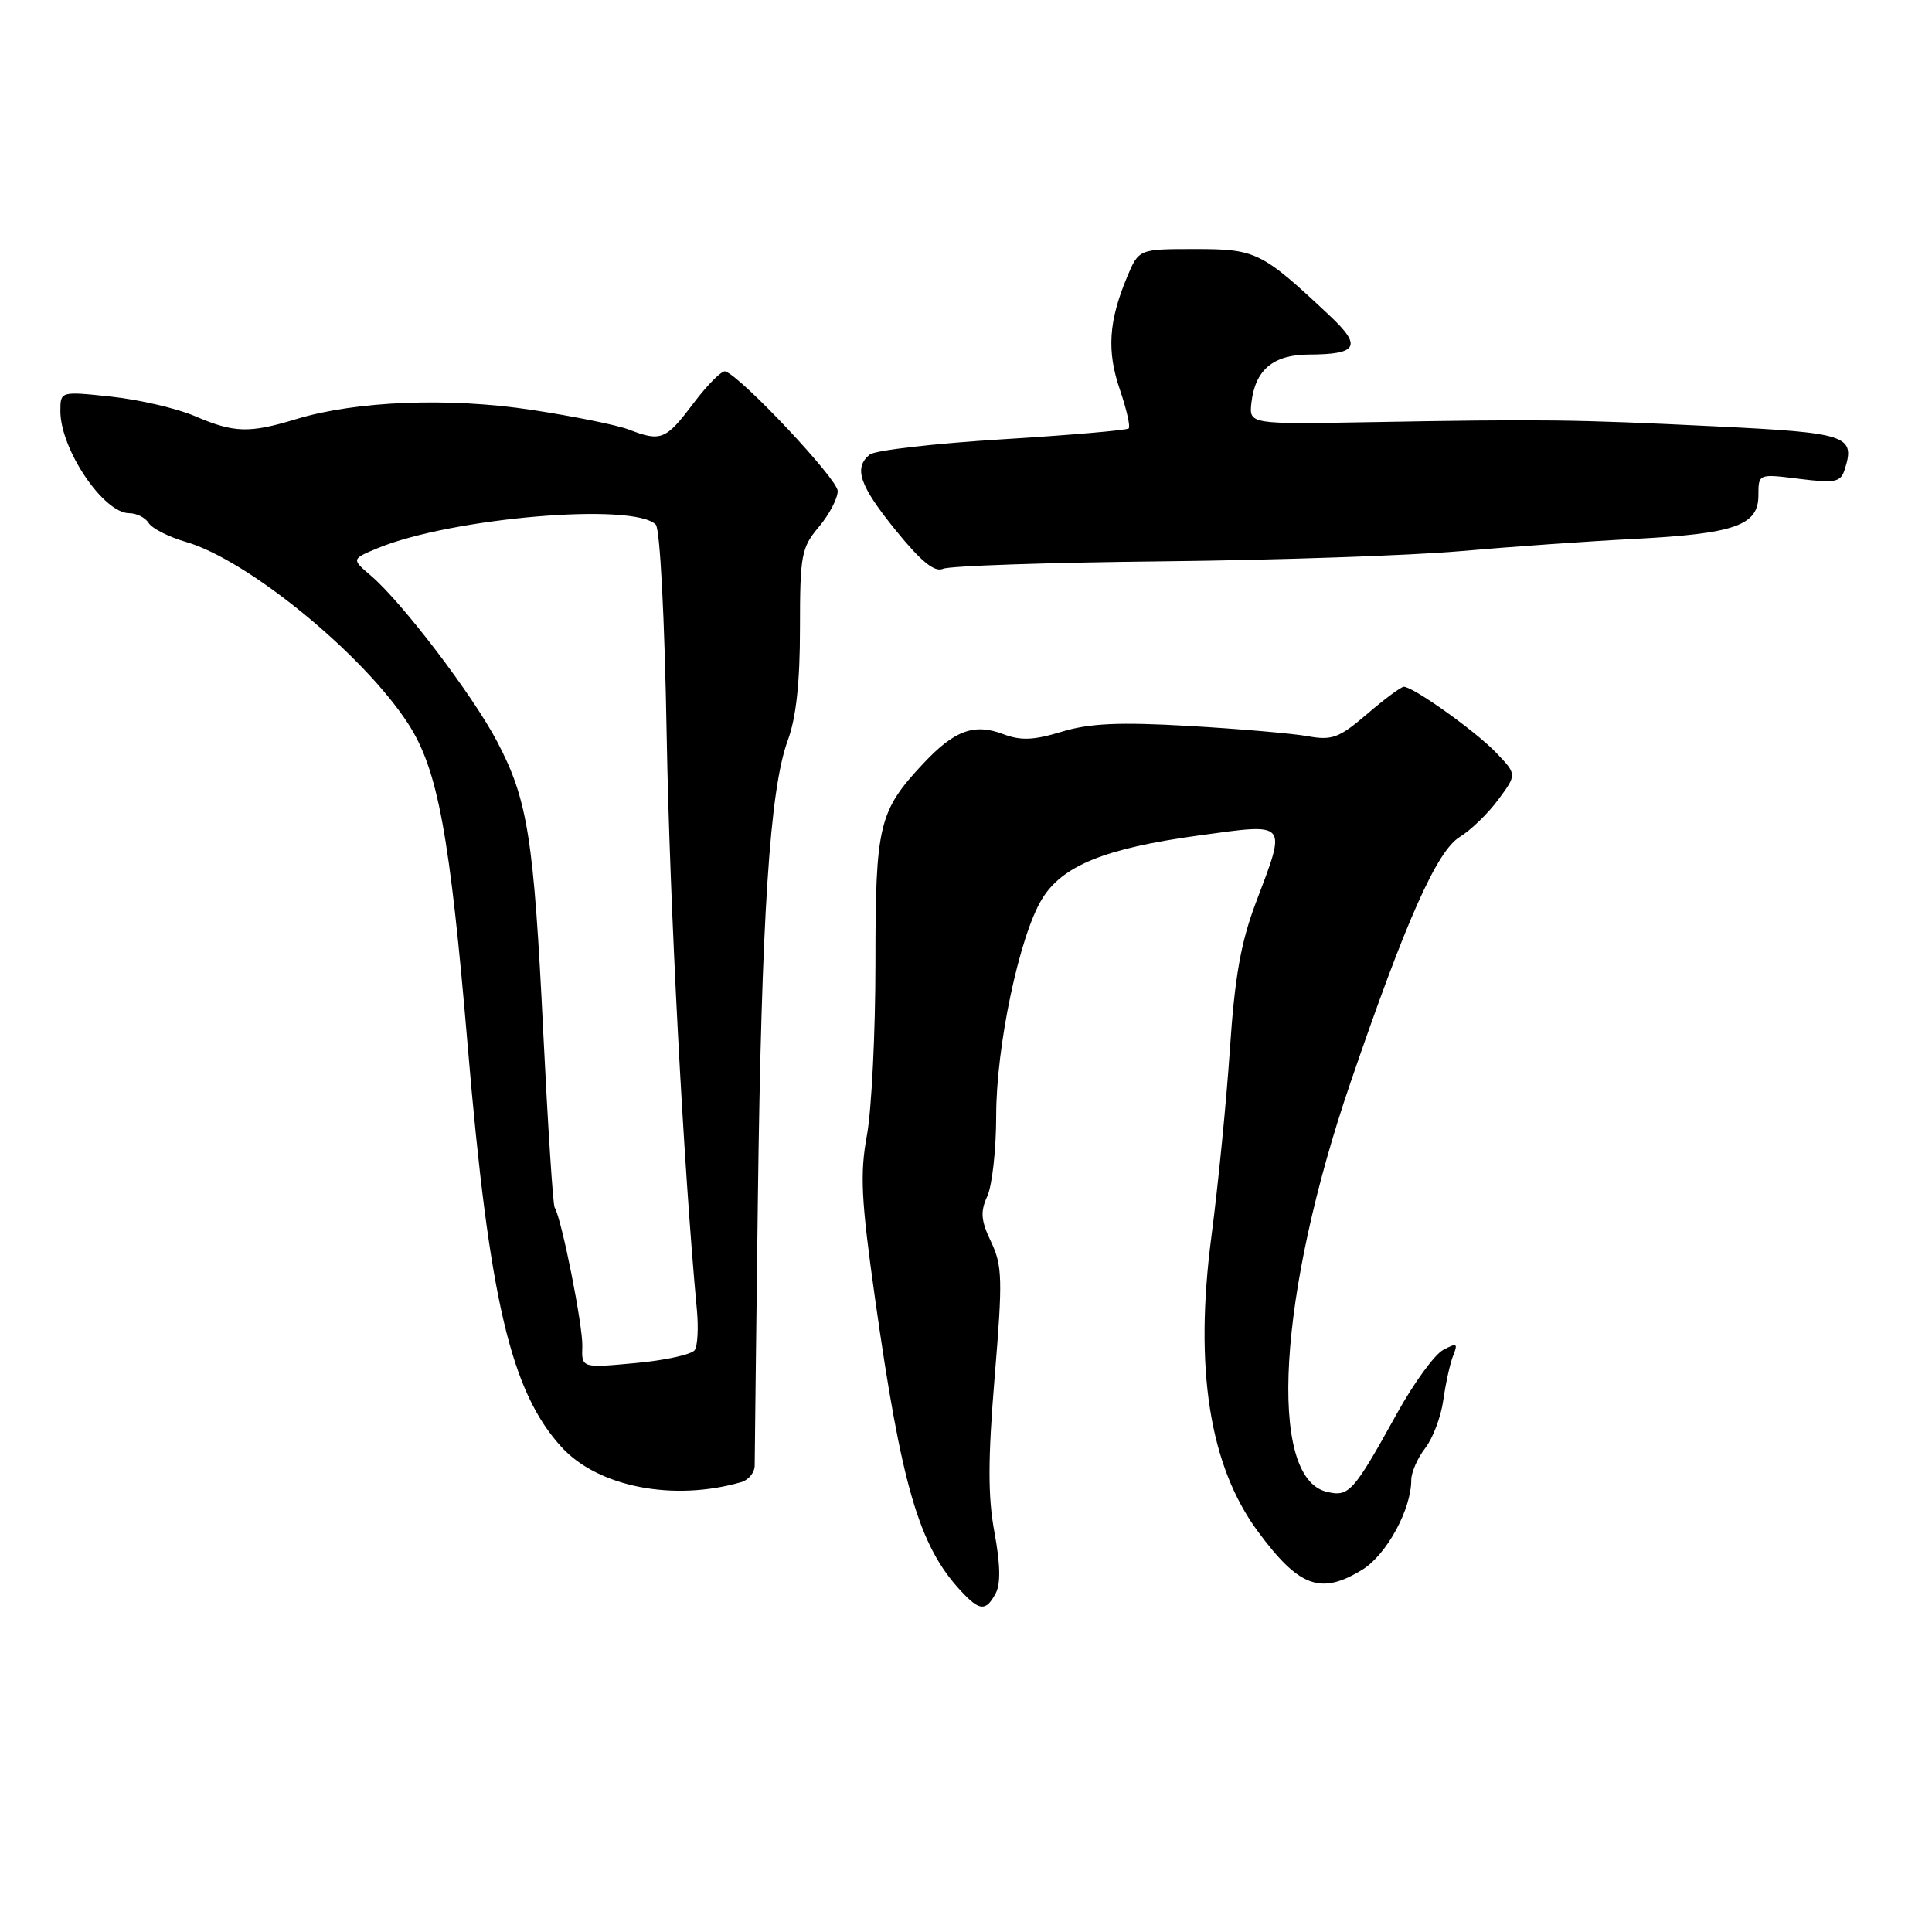 <?xml version="1.0" encoding="UTF-8" standalone="no"?>
<!DOCTYPE svg PUBLIC "-//W3C//DTD SVG 1.1//EN" "http://www.w3.org/Graphics/SVG/1.1/DTD/svg11.dtd" >
<svg xmlns="http://www.w3.org/2000/svg" xmlns:xlink="http://www.w3.org/1999/xlink" version="1.1" viewBox="0 0 256 256">
 <g >
 <path fill="currentColor"
d=" M 131.93 211.13 C 132.61 209.87 132.55 207.26 131.77 203.04 C 130.89 198.30 130.90 193.38 131.80 182.43 C 132.87 169.51 132.82 167.70 131.32 164.55 C 129.97 161.71 129.88 160.57 130.83 158.48 C 131.47 157.06 132.00 152.27 132.00 147.83 C 132.00 138.60 135.07 124.05 138.06 119.14 C 140.75 114.71 146.39 112.42 158.75 110.72 C 170.79 109.07 170.52 108.75 166.40 119.63 C 164.42 124.88 163.61 129.45 162.97 139.00 C 162.51 145.88 161.41 157.05 160.52 163.82 C 158.23 181.37 160.26 194.24 166.68 202.93 C 172.14 210.33 175.02 211.38 180.53 207.98 C 183.73 206.00 187.00 200.01 187.00 196.11 C 187.00 195.10 187.83 193.20 188.85 191.88 C 189.87 190.57 190.95 187.70 191.25 185.50 C 191.56 183.30 192.14 180.66 192.55 179.63 C 193.21 178.00 193.05 177.90 191.22 178.88 C 190.08 179.49 187.34 183.26 185.13 187.25 C 179.28 197.81 178.75 198.40 175.73 197.65 C 167.94 195.69 169.37 171.46 178.93 143.50 C 186.31 121.93 190.39 112.75 193.44 110.89 C 194.89 110.00 197.19 107.78 198.54 105.94 C 201.00 102.61 201.00 102.61 198.25 99.74 C 195.54 96.90 187.27 91.00 186.01 91.00 C 185.65 91.00 183.46 92.62 181.15 94.61 C 177.41 97.80 176.51 98.14 173.22 97.54 C 171.17 97.18 164.10 96.57 157.50 96.19 C 148.27 95.66 144.39 95.84 140.71 96.95 C 136.94 98.10 135.27 98.16 132.88 97.26 C 129.07 95.82 126.45 96.79 122.36 101.15 C 116.43 107.48 116.00 109.28 116.00 127.59 C 116.00 136.76 115.49 147.02 114.88 150.38 C 113.93 155.54 114.10 158.94 115.94 172.00 C 119.44 196.83 121.77 204.81 127.27 210.75 C 129.80 213.49 130.63 213.56 131.93 211.13 Z  M 98.25 196.38 C 99.21 196.09 100.00 195.11 100.00 194.18 C 100.00 193.26 100.19 177.43 100.42 159.00 C 100.90 121.45 102.00 104.58 104.38 98.12 C 105.49 95.13 106.00 90.44 106.00 83.27 C 106.00 73.55 106.18 72.57 108.50 69.82 C 109.88 68.18 111.00 66.04 111.00 65.06 C 111.00 63.50 98.29 49.97 96.11 49.21 C 95.66 49.06 93.76 50.96 91.89 53.43 C 88.23 58.30 87.59 58.56 83.32 56.92 C 81.77 56.32 76.00 55.16 70.50 54.32 C 59.45 52.64 47.21 53.12 39.23 55.54 C 33.02 57.43 31.02 57.37 25.83 55.14 C 23.45 54.12 18.46 52.96 14.75 52.56 C 8.00 51.84 8.00 51.84 8.00 54.47 C 8.00 59.54 13.71 68.00 17.12 68.00 C 18.10 68.00 19.26 68.59 19.70 69.30 C 20.14 70.02 22.37 71.15 24.65 71.81 C 32.86 74.20 48.12 86.69 54.08 95.89 C 58.02 101.96 59.61 110.61 61.99 138.78 C 64.81 172.17 67.68 184.40 74.42 191.76 C 79.27 197.05 89.28 198.99 98.25 196.38 Z  M 154.00 74.38 C 169.12 74.22 186.90 73.61 193.50 73.03 C 200.10 72.45 210.45 71.72 216.50 71.41 C 229.88 70.72 233.00 69.63 233.00 65.64 C 233.00 62.77 233.00 62.77 238.41 63.45 C 243.20 64.04 243.90 63.90 244.44 62.20 C 245.87 57.69 244.82 57.35 227.20 56.49 C 208.56 55.58 204.40 55.53 181.50 55.94 C 165.50 56.22 165.50 56.22 165.82 53.36 C 166.32 49.01 168.71 47.00 173.40 46.98 C 179.92 46.96 180.51 45.89 176.24 41.87 C 167.17 33.35 166.46 33.00 158.37 33.00 C 150.90 33.00 150.90 33.00 149.35 36.69 C 146.90 42.56 146.64 46.51 148.38 51.60 C 149.27 54.20 149.80 56.53 149.56 56.77 C 149.32 57.01 141.79 57.66 132.81 58.21 C 123.84 58.76 115.94 59.67 115.25 60.23 C 113.07 62.00 113.88 64.34 118.70 70.28 C 122.06 74.42 123.84 75.86 124.95 75.37 C 125.80 74.98 138.88 74.54 154.00 74.38 Z  M 77.16 178.39 C 77.25 175.72 74.42 161.48 73.49 159.99 C 73.27 159.63 72.60 149.25 71.99 136.92 C 70.73 111.00 69.93 105.98 65.86 98.24 C 62.62 92.08 53.29 79.82 49.16 76.29 C 46.57 74.08 46.57 74.08 50.03 72.64 C 59.81 68.60 83.97 66.54 86.89 69.51 C 87.46 70.08 88.07 81.91 88.34 97.50 C 88.74 119.85 90.55 154.37 92.35 173.66 C 92.56 175.94 92.44 178.29 92.07 178.88 C 91.71 179.47 88.18 180.25 84.24 180.61 C 77.06 181.28 77.06 181.28 77.16 178.39 Z "/>
</g>
</svg>